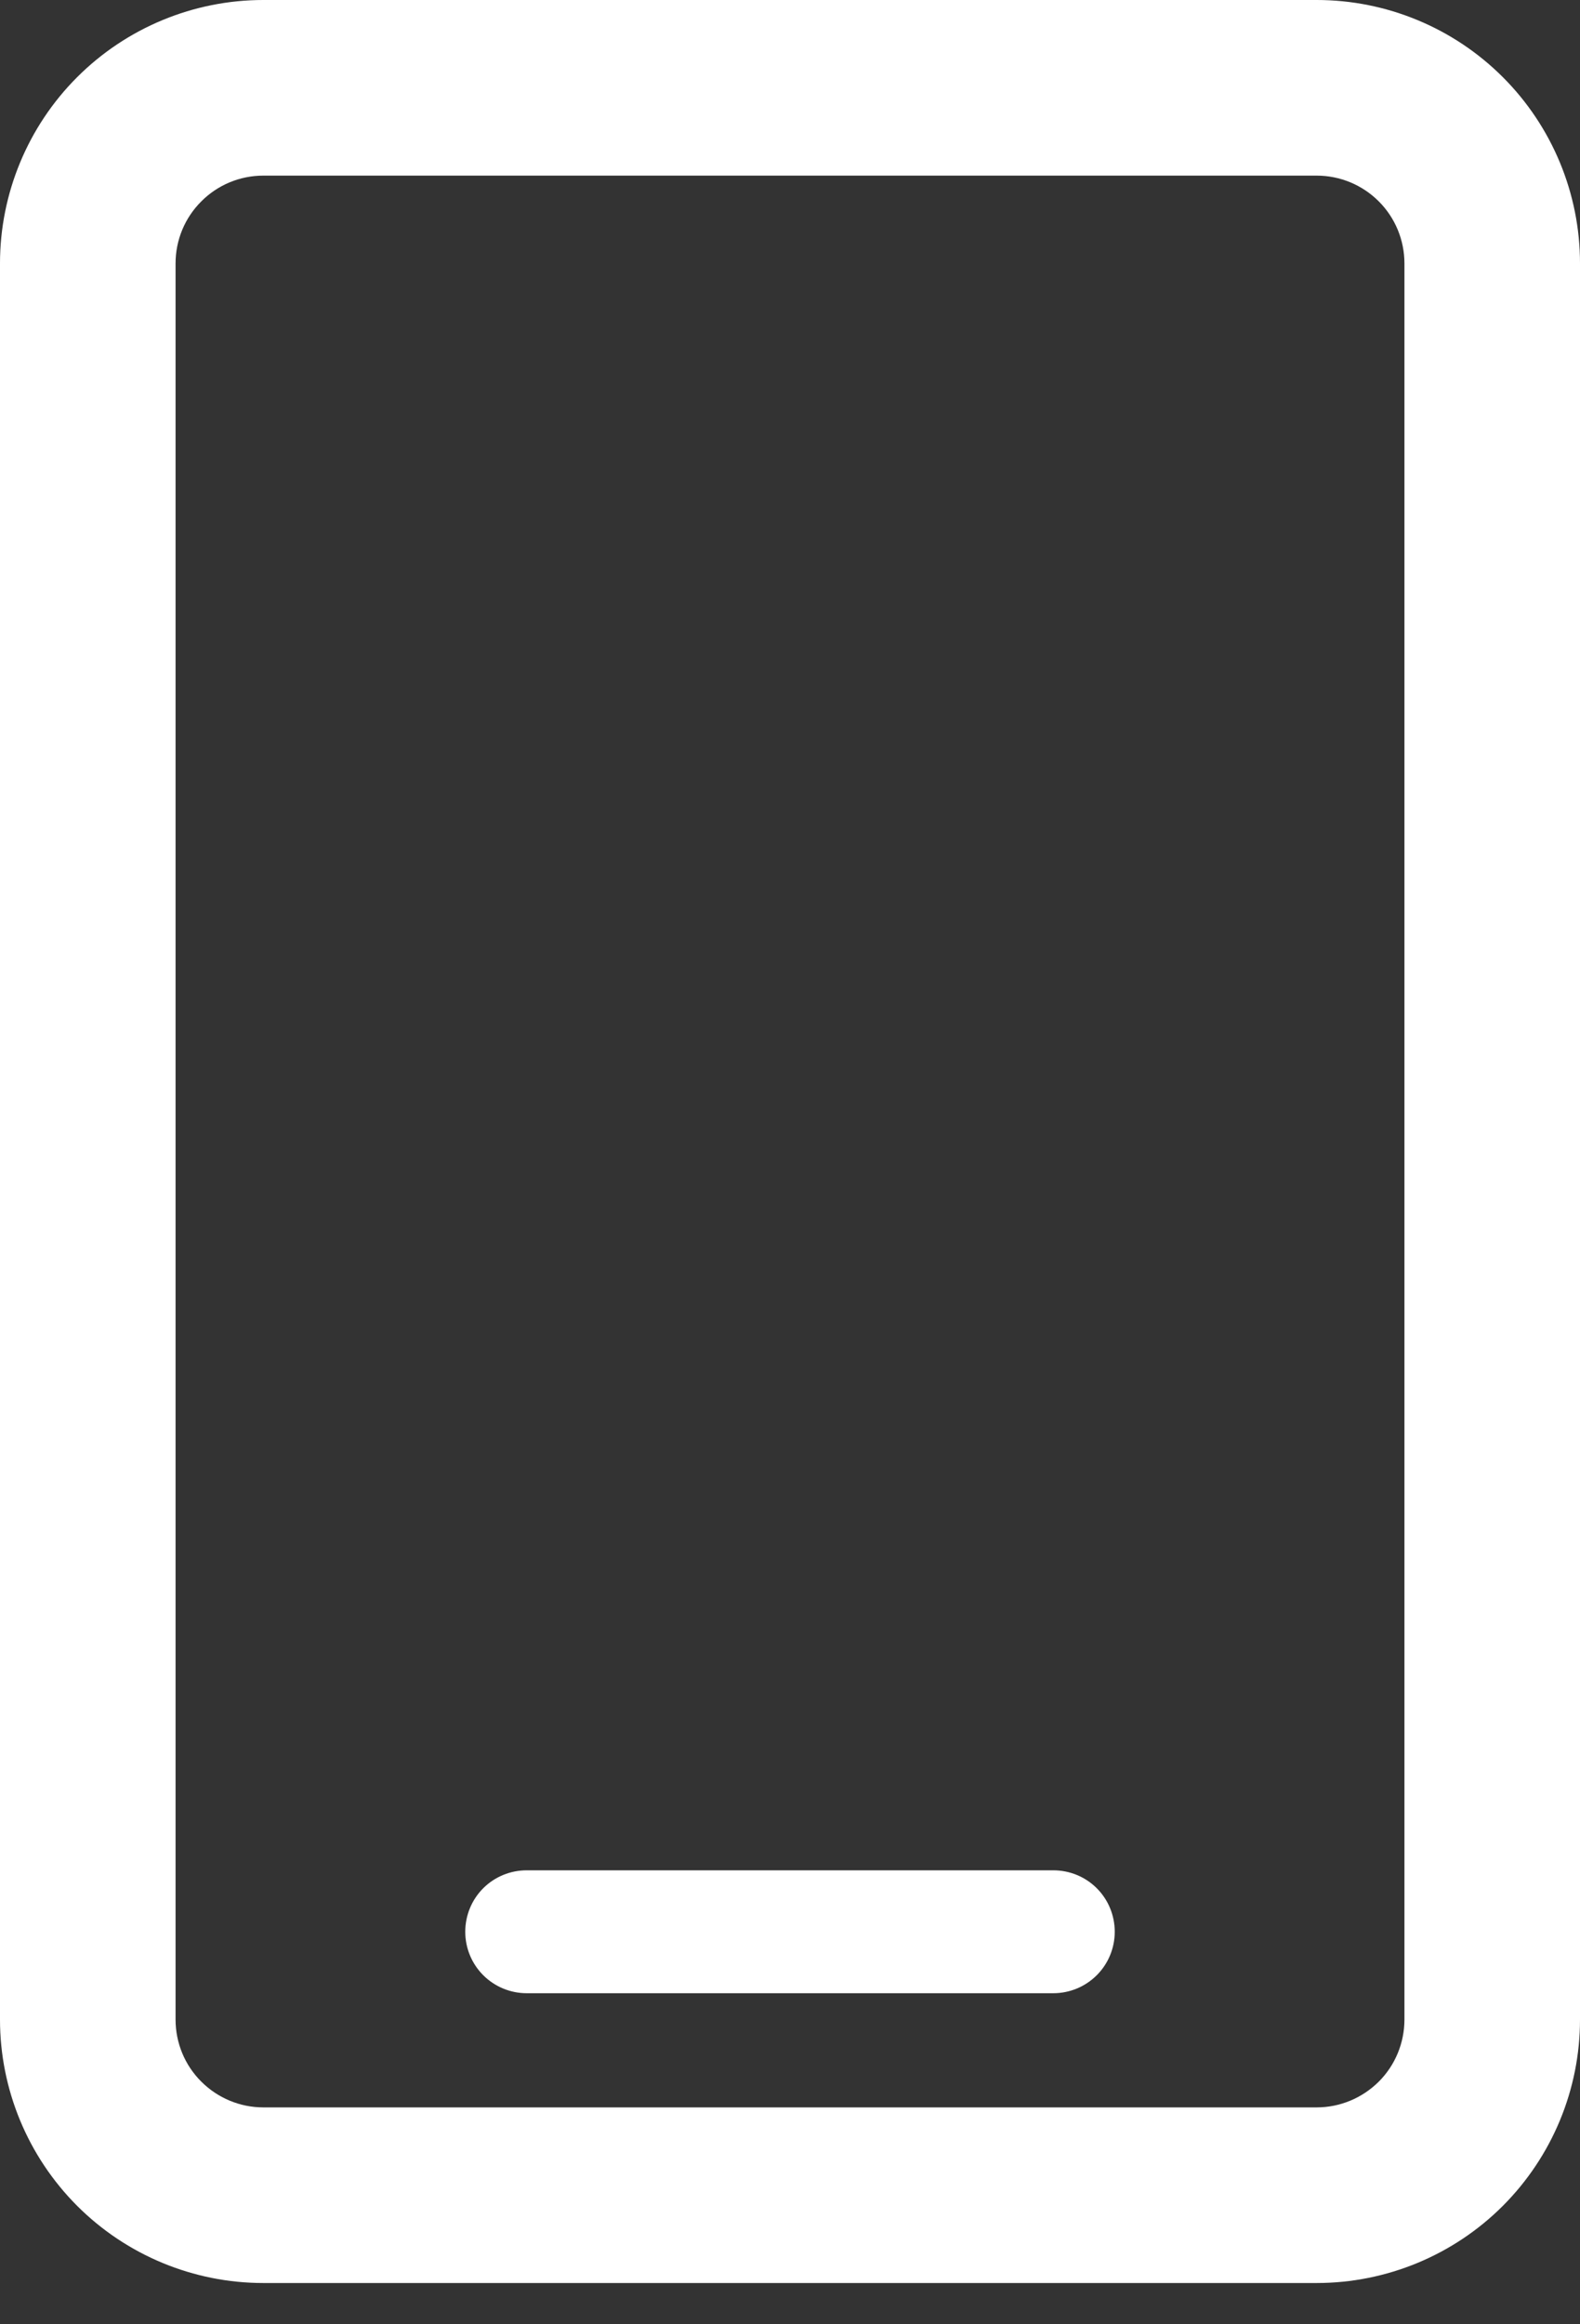 <svg width="17" height="25" viewBox="0 0 17 25" fill="none" xmlns="http://www.w3.org/2000/svg">
<rect x="0" y="0" width="17" height="25" fill="#333333" stroke="none"/>
<g opacity="1">
<path fill-rule="evenodd" clip-rule="evenodd" d="M1.889 2.833C1.889 2.583 1.988 2.343 2.166 2.166C2.343 1.988 2.583 1.889 2.833 1.889H14.167C14.417 1.889 14.657 1.988 14.835 2.166C15.012 2.343 15.111 2.583 15.111 2.833V21.722C15.111 21.973 15.012 22.213 14.835 22.39C14.657 22.567 14.417 22.667 14.167 22.667H2.833C2.583 22.667 2.343 22.567 2.166 22.39C1.988 22.213 1.889 21.973 1.889 21.722V2.833ZM2.833 0C2.082 0 1.361 0.299 0.83 0.83C0.299 1.361 0 2.082 0 2.833V21.722C0 22.474 0.299 23.194 0.83 23.726C1.361 24.257 2.082 24.556 2.833 24.556H14.167C14.918 24.556 15.639 24.257 16.17 23.726C16.701 23.194 17 22.474 17 21.722V2.833C17 2.082 16.701 1.361 16.17 0.83C15.639 0.299 14.918 0 14.167 0H2.833ZM5.667 20.117C5.491 20.117 5.323 20.186 5.199 20.31C5.075 20.434 5.006 20.602 5.006 20.778C5.006 20.953 5.075 21.121 5.199 21.245C5.323 21.369 5.491 21.439 5.667 21.439H11.333C11.509 21.439 11.677 21.369 11.801 21.245C11.925 21.121 11.994 20.953 11.994 20.778C11.994 20.602 11.925 20.434 11.801 20.31C11.677 20.186 11.509 20.117 11.333 20.117H5.667Z" fill="white"/>
</g>
</svg>
